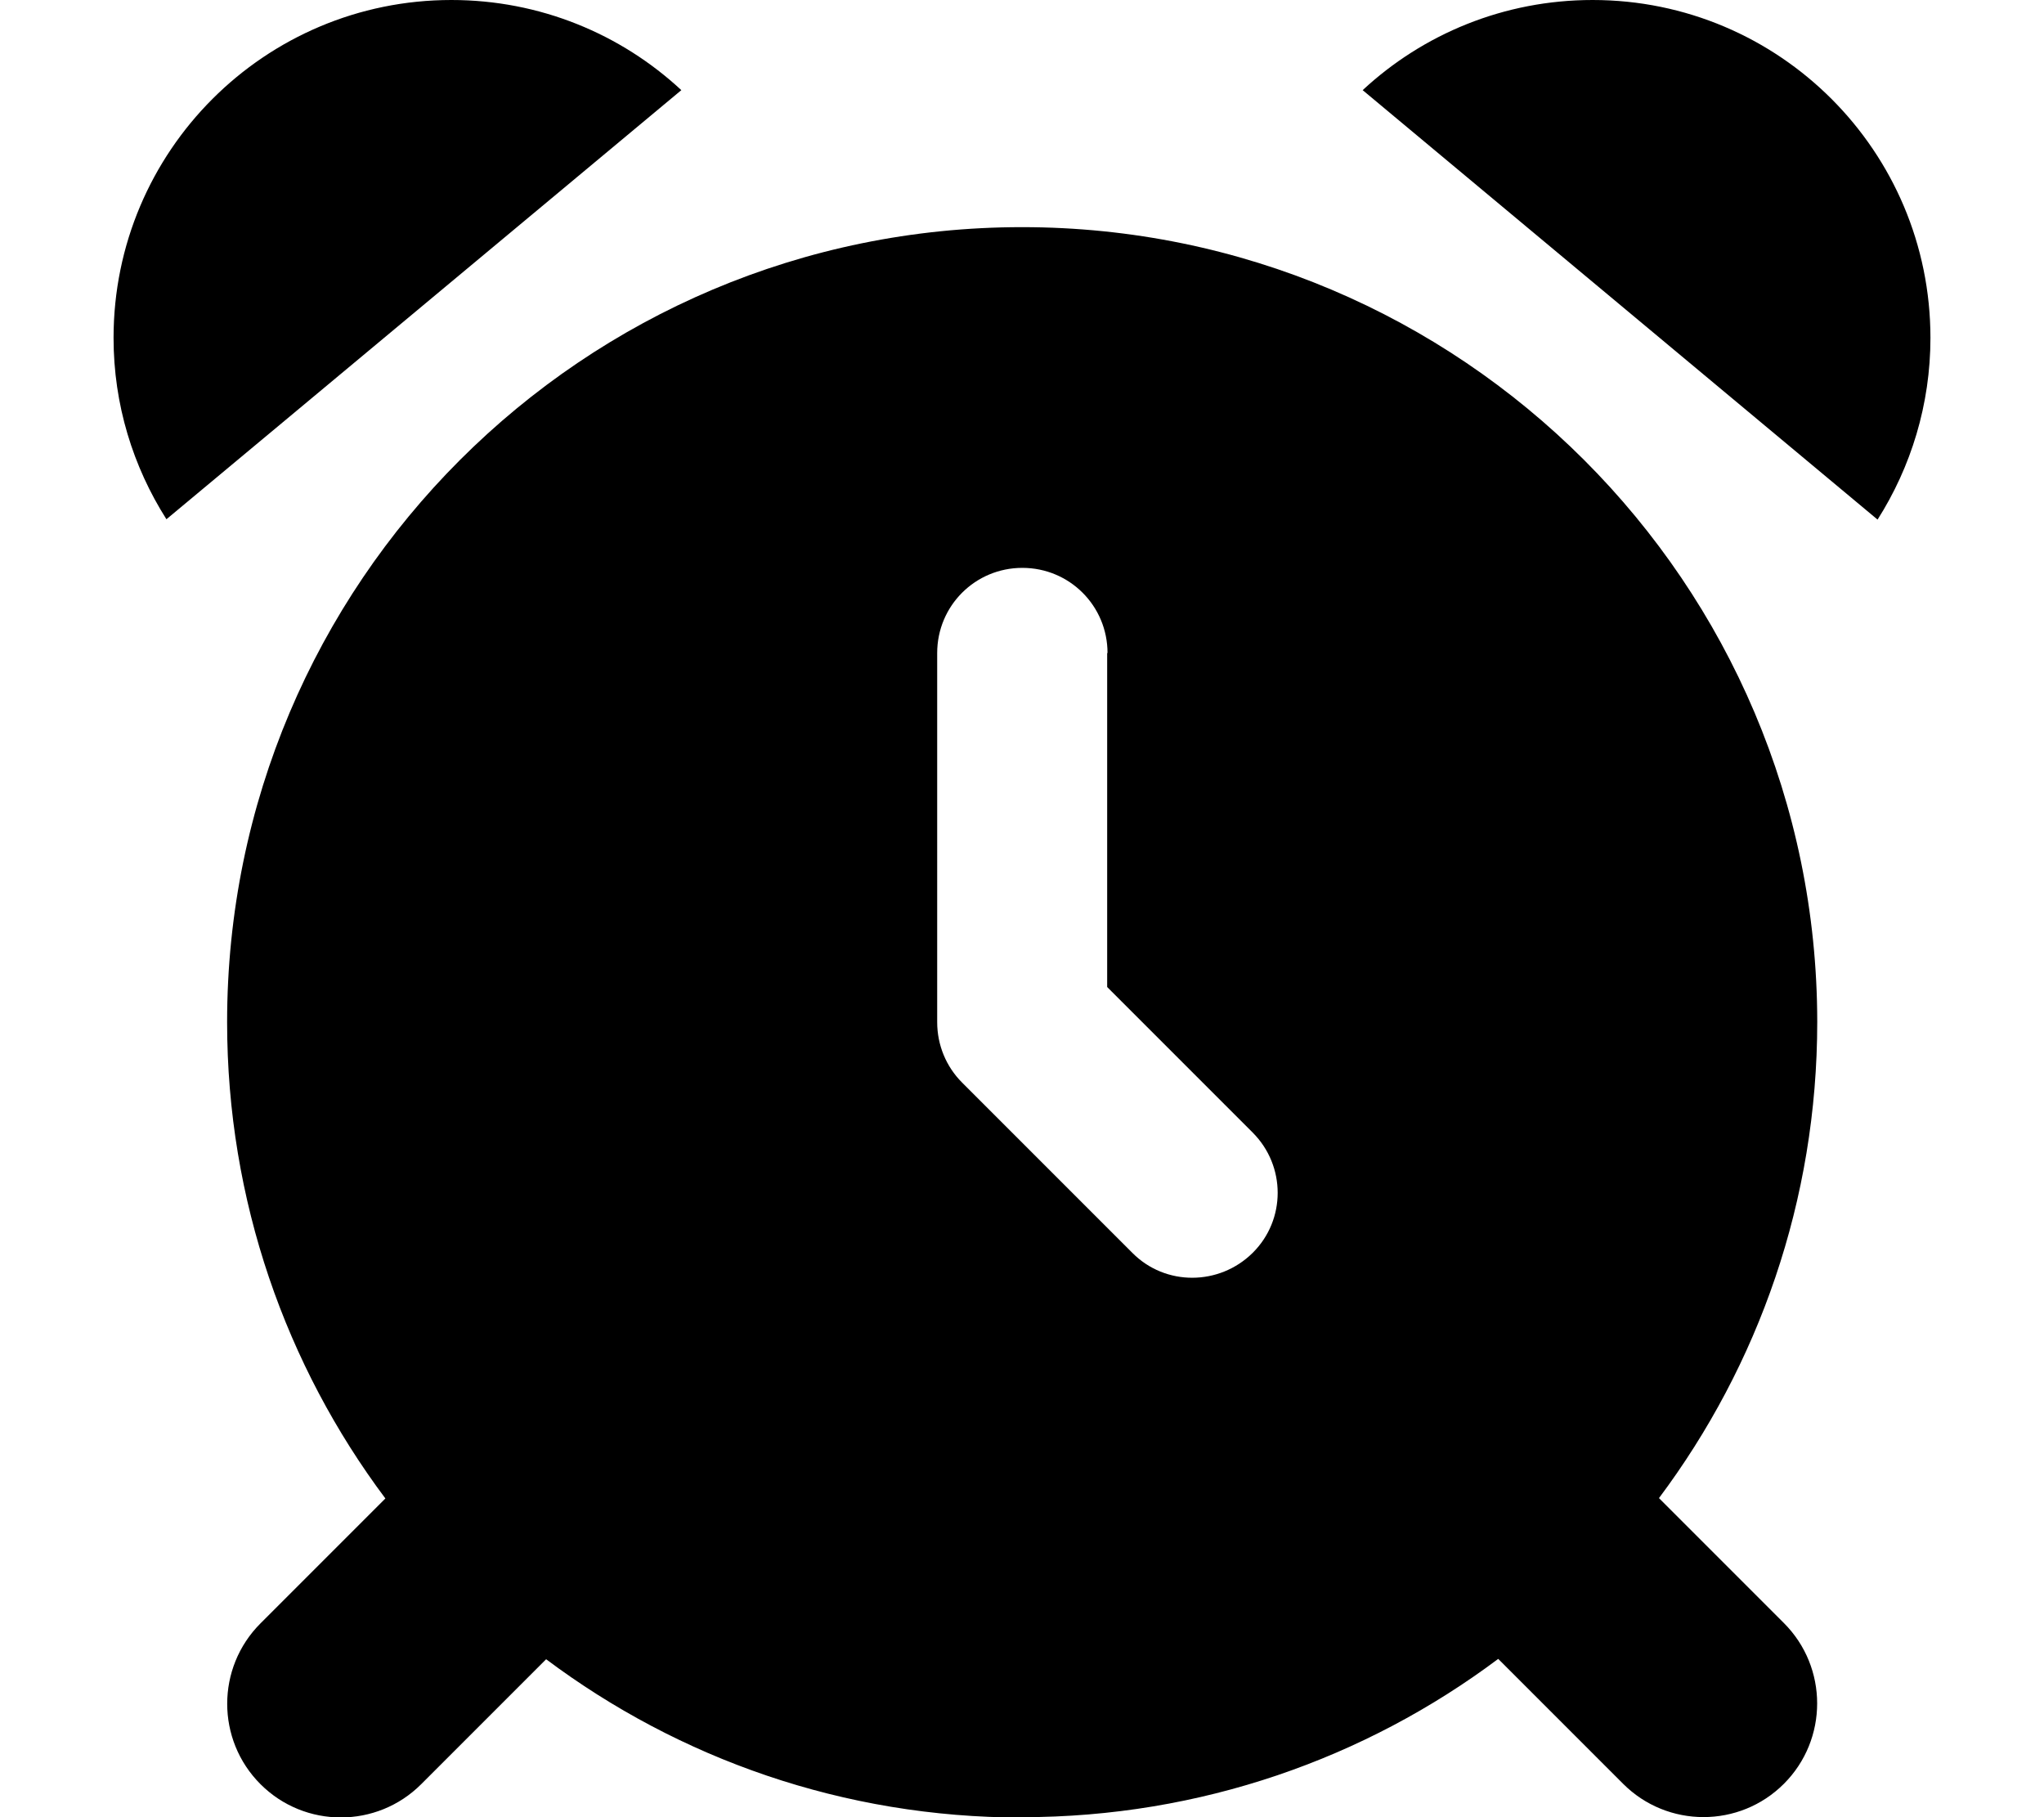 <svg xmlns="http://www.w3.org/2000/svg" viewBox="0 0 576 512"><!--! Font Awesome Pro 6.2.1 by @fontawesome - https://fontawesome.com License - https://fontawesome.com/license (Commercial License) Copyright 2022 Fonticons, Inc. --><path d="M192 25.4C175 9.6 152.2 0 127.2 0C74.6 0 32 42.6 32 95.2c0 18.8 5.5 36.3 14.9 51.1L192 25.4zM288 512c50.3 0 96.8-16.6 134.2-44.6l35.2 35.2c12.5 12.5 32.8 12.5 45.3 0s12.5-32.8 0-45.3l-35.2-35.2c28-37.4 44.6-83.8 44.6-134.2C512 164.3 411.7 64 288 64S64 164.3 64 288c0 50.3 16.6 96.8 44.6 134.2L73.4 457.4c-12.5 12.5-12.5 32.8 0 45.3s32.8 12.5 45.3 0l35.2-35.2c37.4 28 83.8 44.6 134.1 44.6zM529.1 146.4C538.5 131.6 544 114 544 95.2C544 42.6 501.4 0 448.8 0C423.8 0 401 9.6 384 25.4L529.1 146.4zM312 184v94.1l41 41c9.4 9.4 9.4 24.6 0 33.9s-24.6 9.4-33.9 0l-48-48c-4.5-4.5-7-10.6-7-17V184c0-13.3 10.7-24 24-24s24 10.7 24 24z"/></svg>